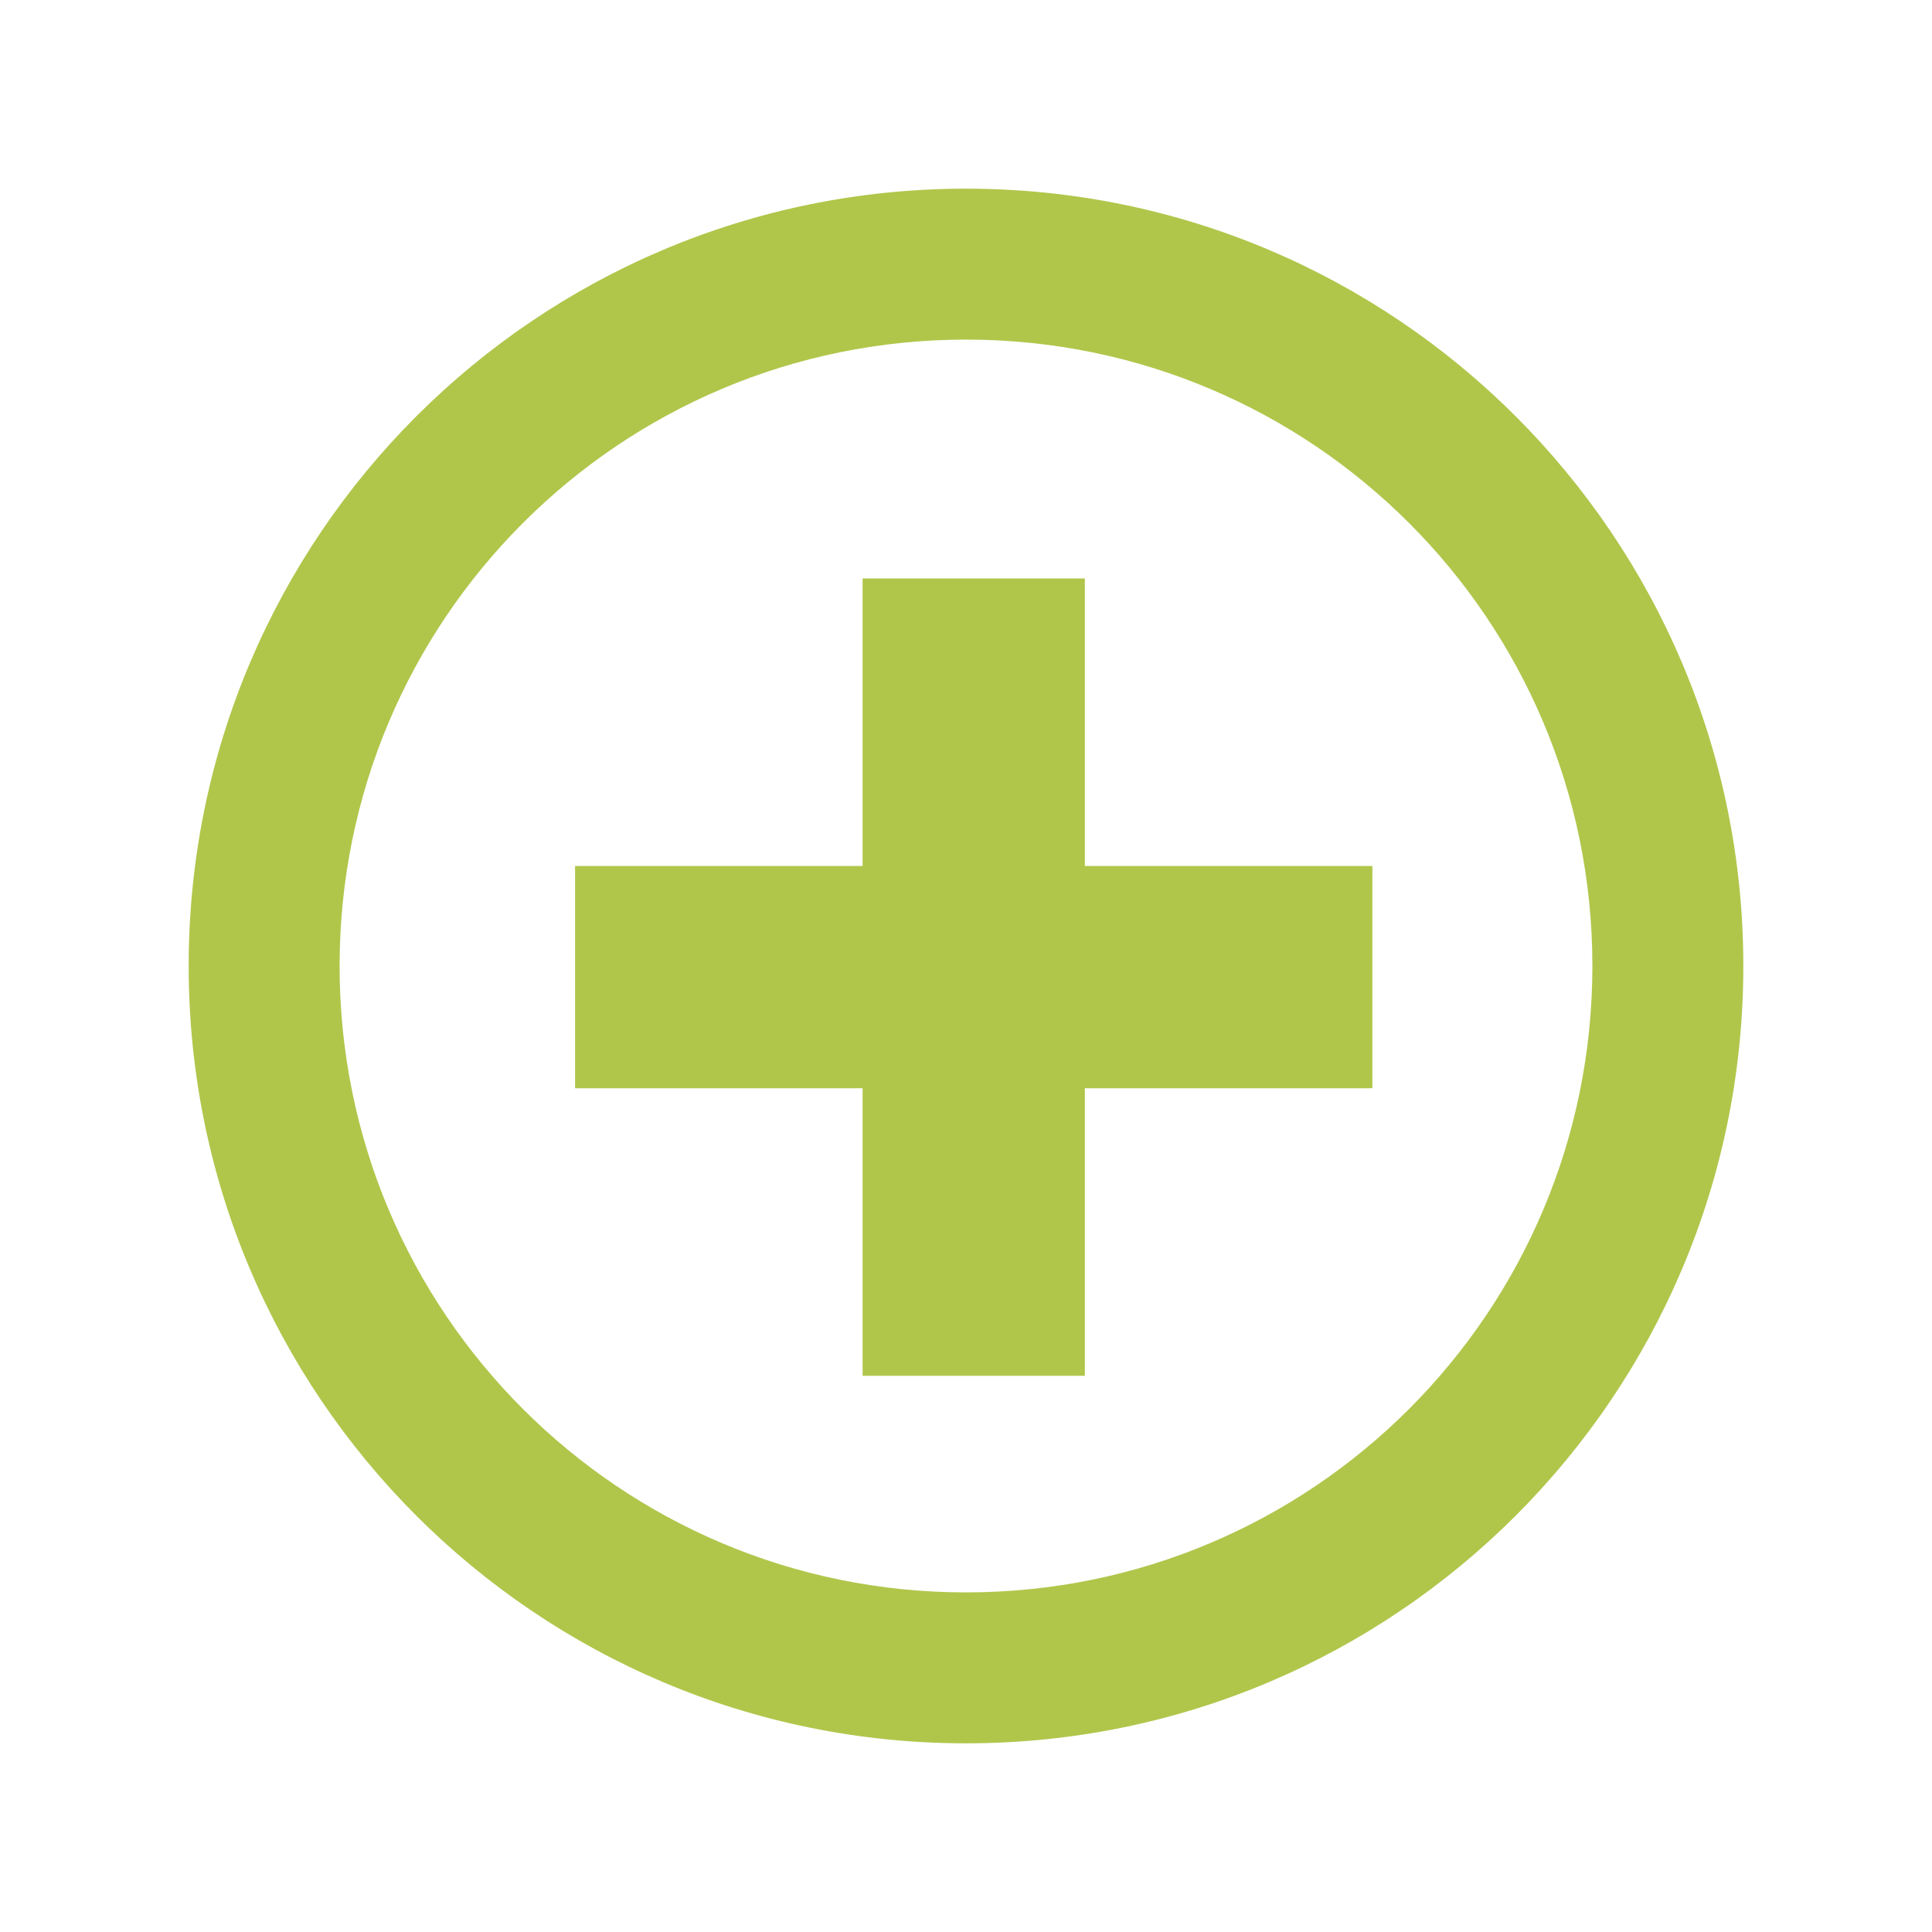 <?xml version="1.0" encoding="utf-8"?>
<!-- Generator: Adobe Illustrator 17.1.0, SVG Export Plug-In . SVG Version: 6.00 Build 0)  -->
<!DOCTYPE svg PUBLIC "-//W3C//DTD SVG 1.1//EN" "http://www.w3.org/Graphics/SVG/1.1/DTD/svg11.dtd">
<svg version="1.1" id="Calque_1" xmlns="http://www.w3.org/2000/svg" xmlns:xlink="http://www.w3.org/1999/xlink" x="0px" y="0px"
	 viewBox="0 0 512 512" enable-background="new 0 0 512 512" xml:space="preserve">
<path id="plus-5-icon" fill="#B0C64B" d="M363.7,288.4h-76.2v76.2h-58.9v-76.2h-76.2v-58.9h76.2v-76.2h58.9v76.2h76.2V288.4z
	 M462,256c0,113.8-92.2,206-206,206S50,369.8,50,256S142.2,50,256,50S462,142.2,462,256z M422,256c0-91.8-74.3-166-166-166
	c-91.8,0-166,74.3-166,166c0,91.8,74.3,166,166,166C347.8,422,422,347.7,422,256z"/>
</svg>
